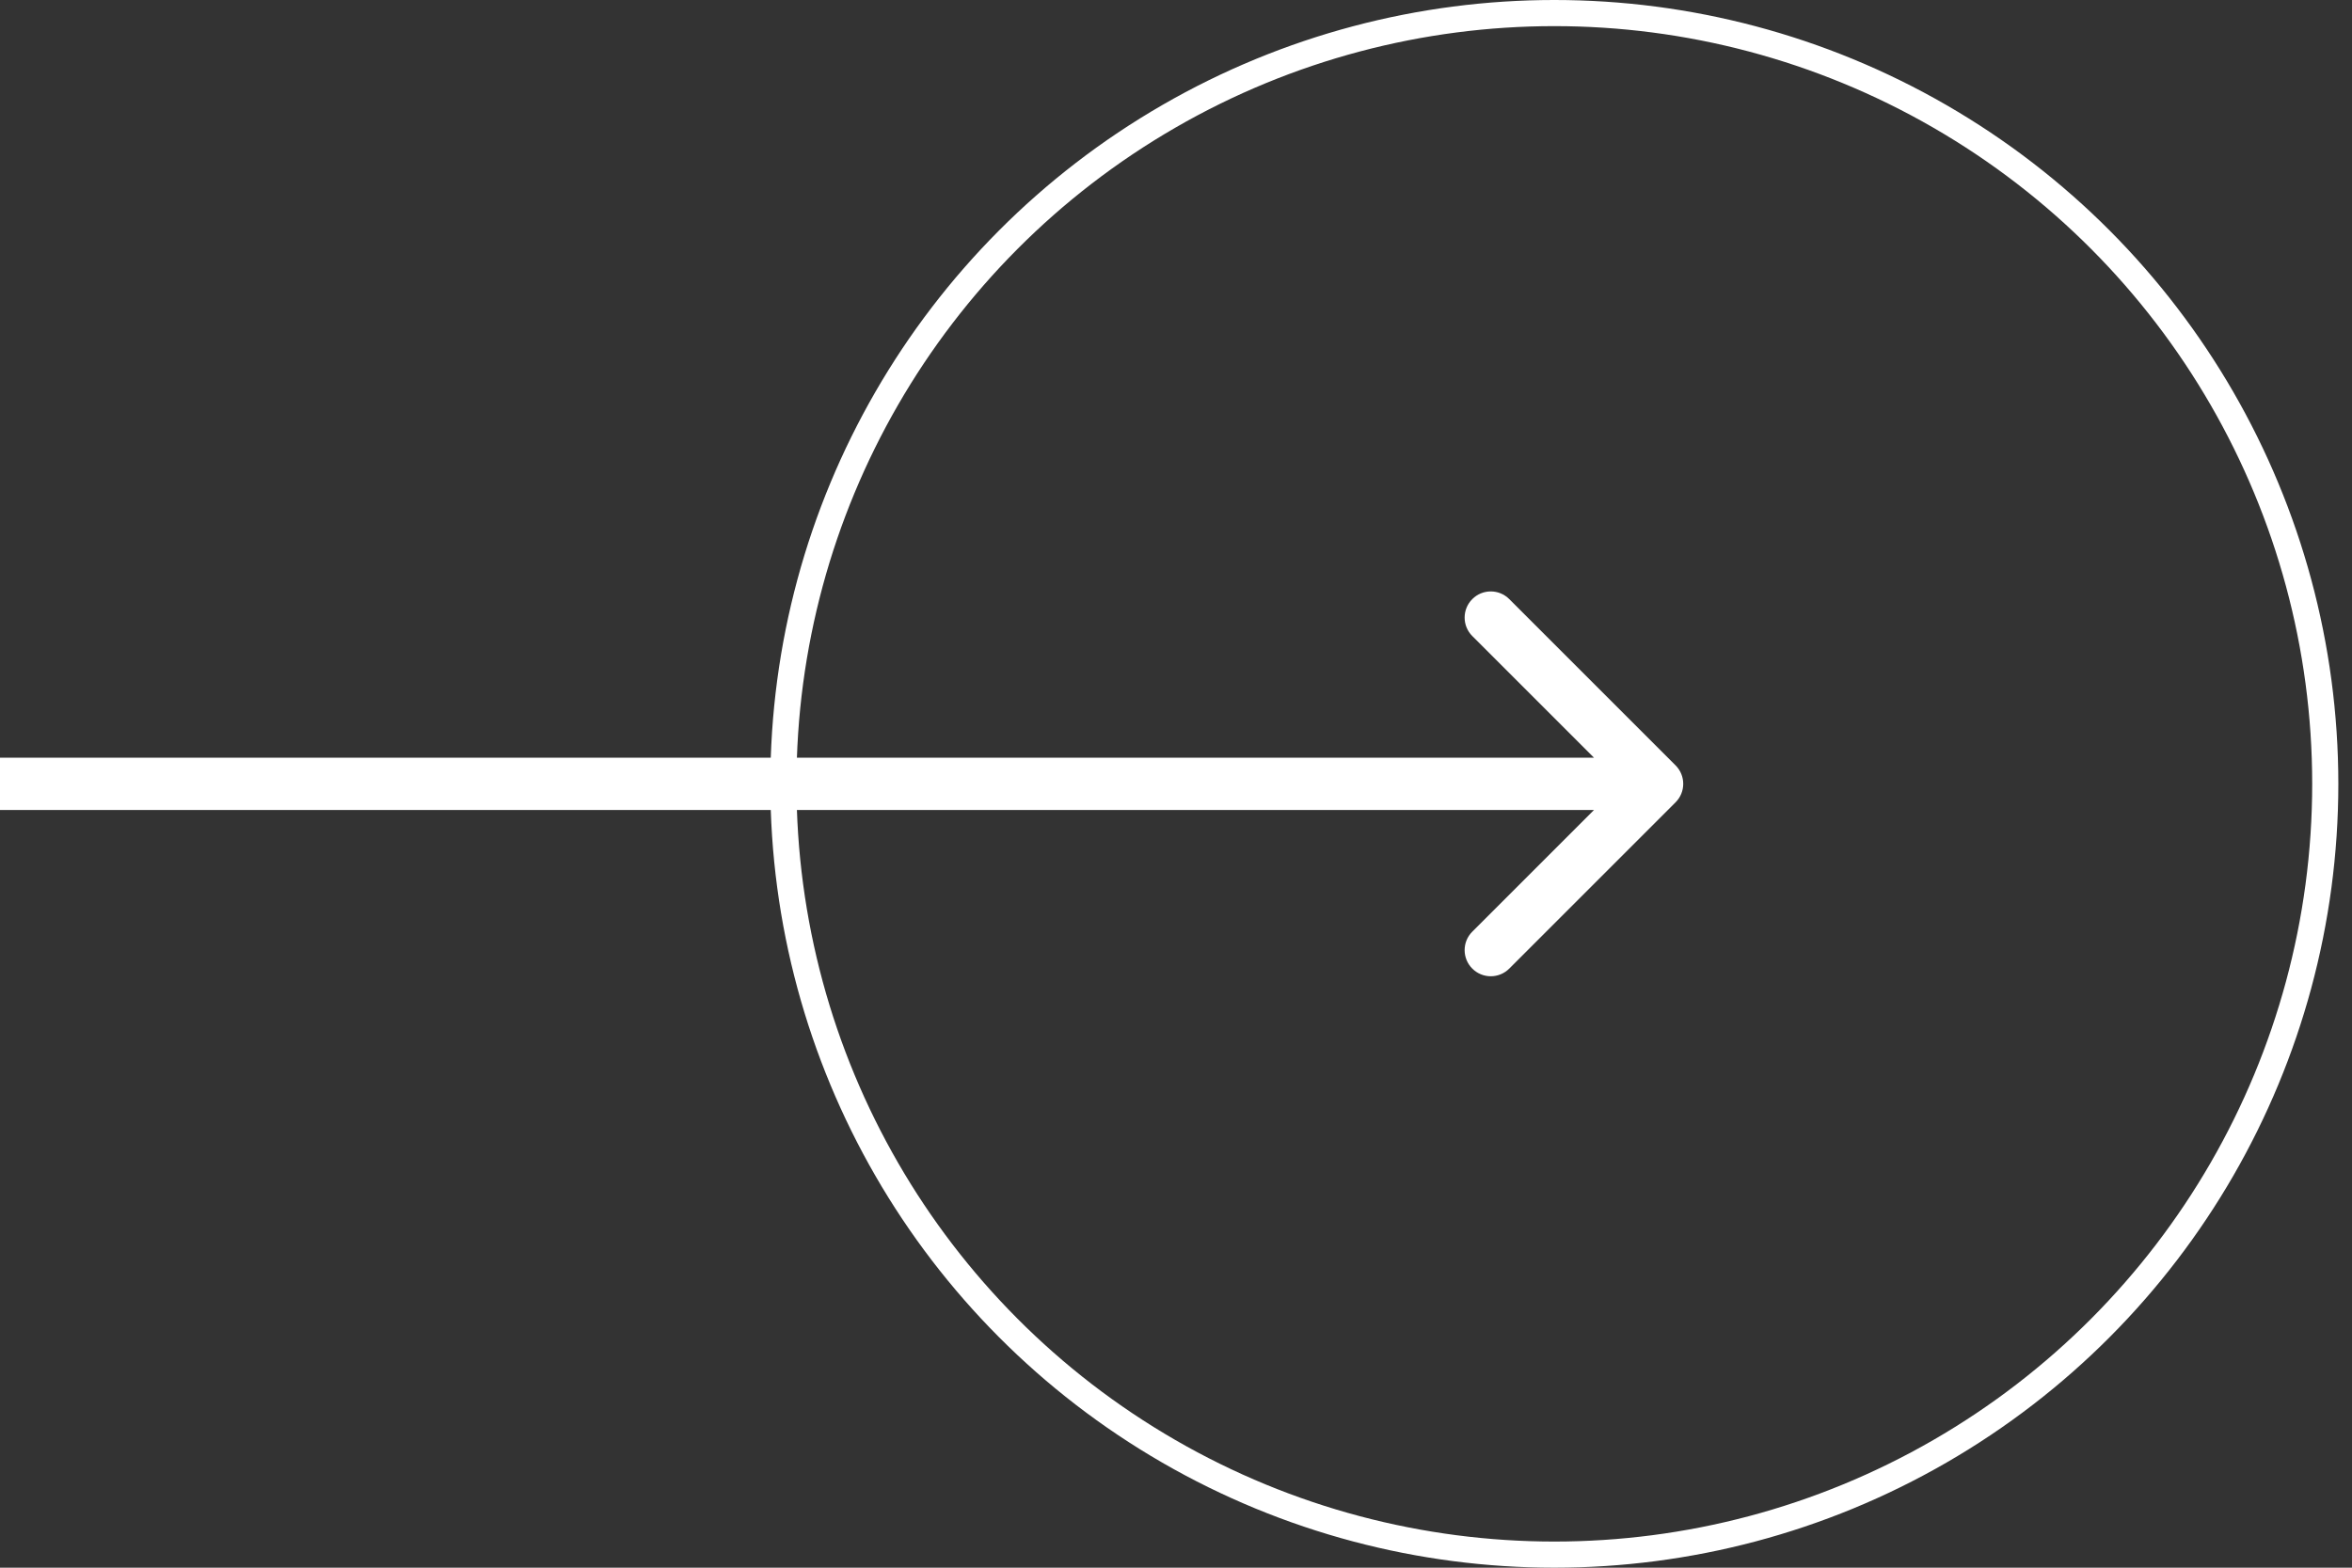 <svg width="90" height="60" viewBox="0 0 90 60" fill="none" xmlns="http://www.w3.org/2000/svg">
<rect x="0" y="0" width="90" height="60" fill="#333333" stroke="none"/>
<path d="M64.116 29.293C64.507 29.683 64.507 30.317 64.116 30.707L57.752 37.071C57.362 37.462 56.728 37.462 56.338 37.071C55.947 36.681 55.947 36.047 56.338 35.657L61.995 30L56.338 24.343C55.947 23.953 55.947 23.32 56.338 22.929C56.728 22.538 57.362 22.538 57.752 22.929L64.116 29.293ZM0 29L63.409 29V31L0 31L0 29Z" fill="white"/>
<circle r="29.5" transform="matrix(-1 0 0 1 59.477 30)" stroke="white"/>
</svg>

